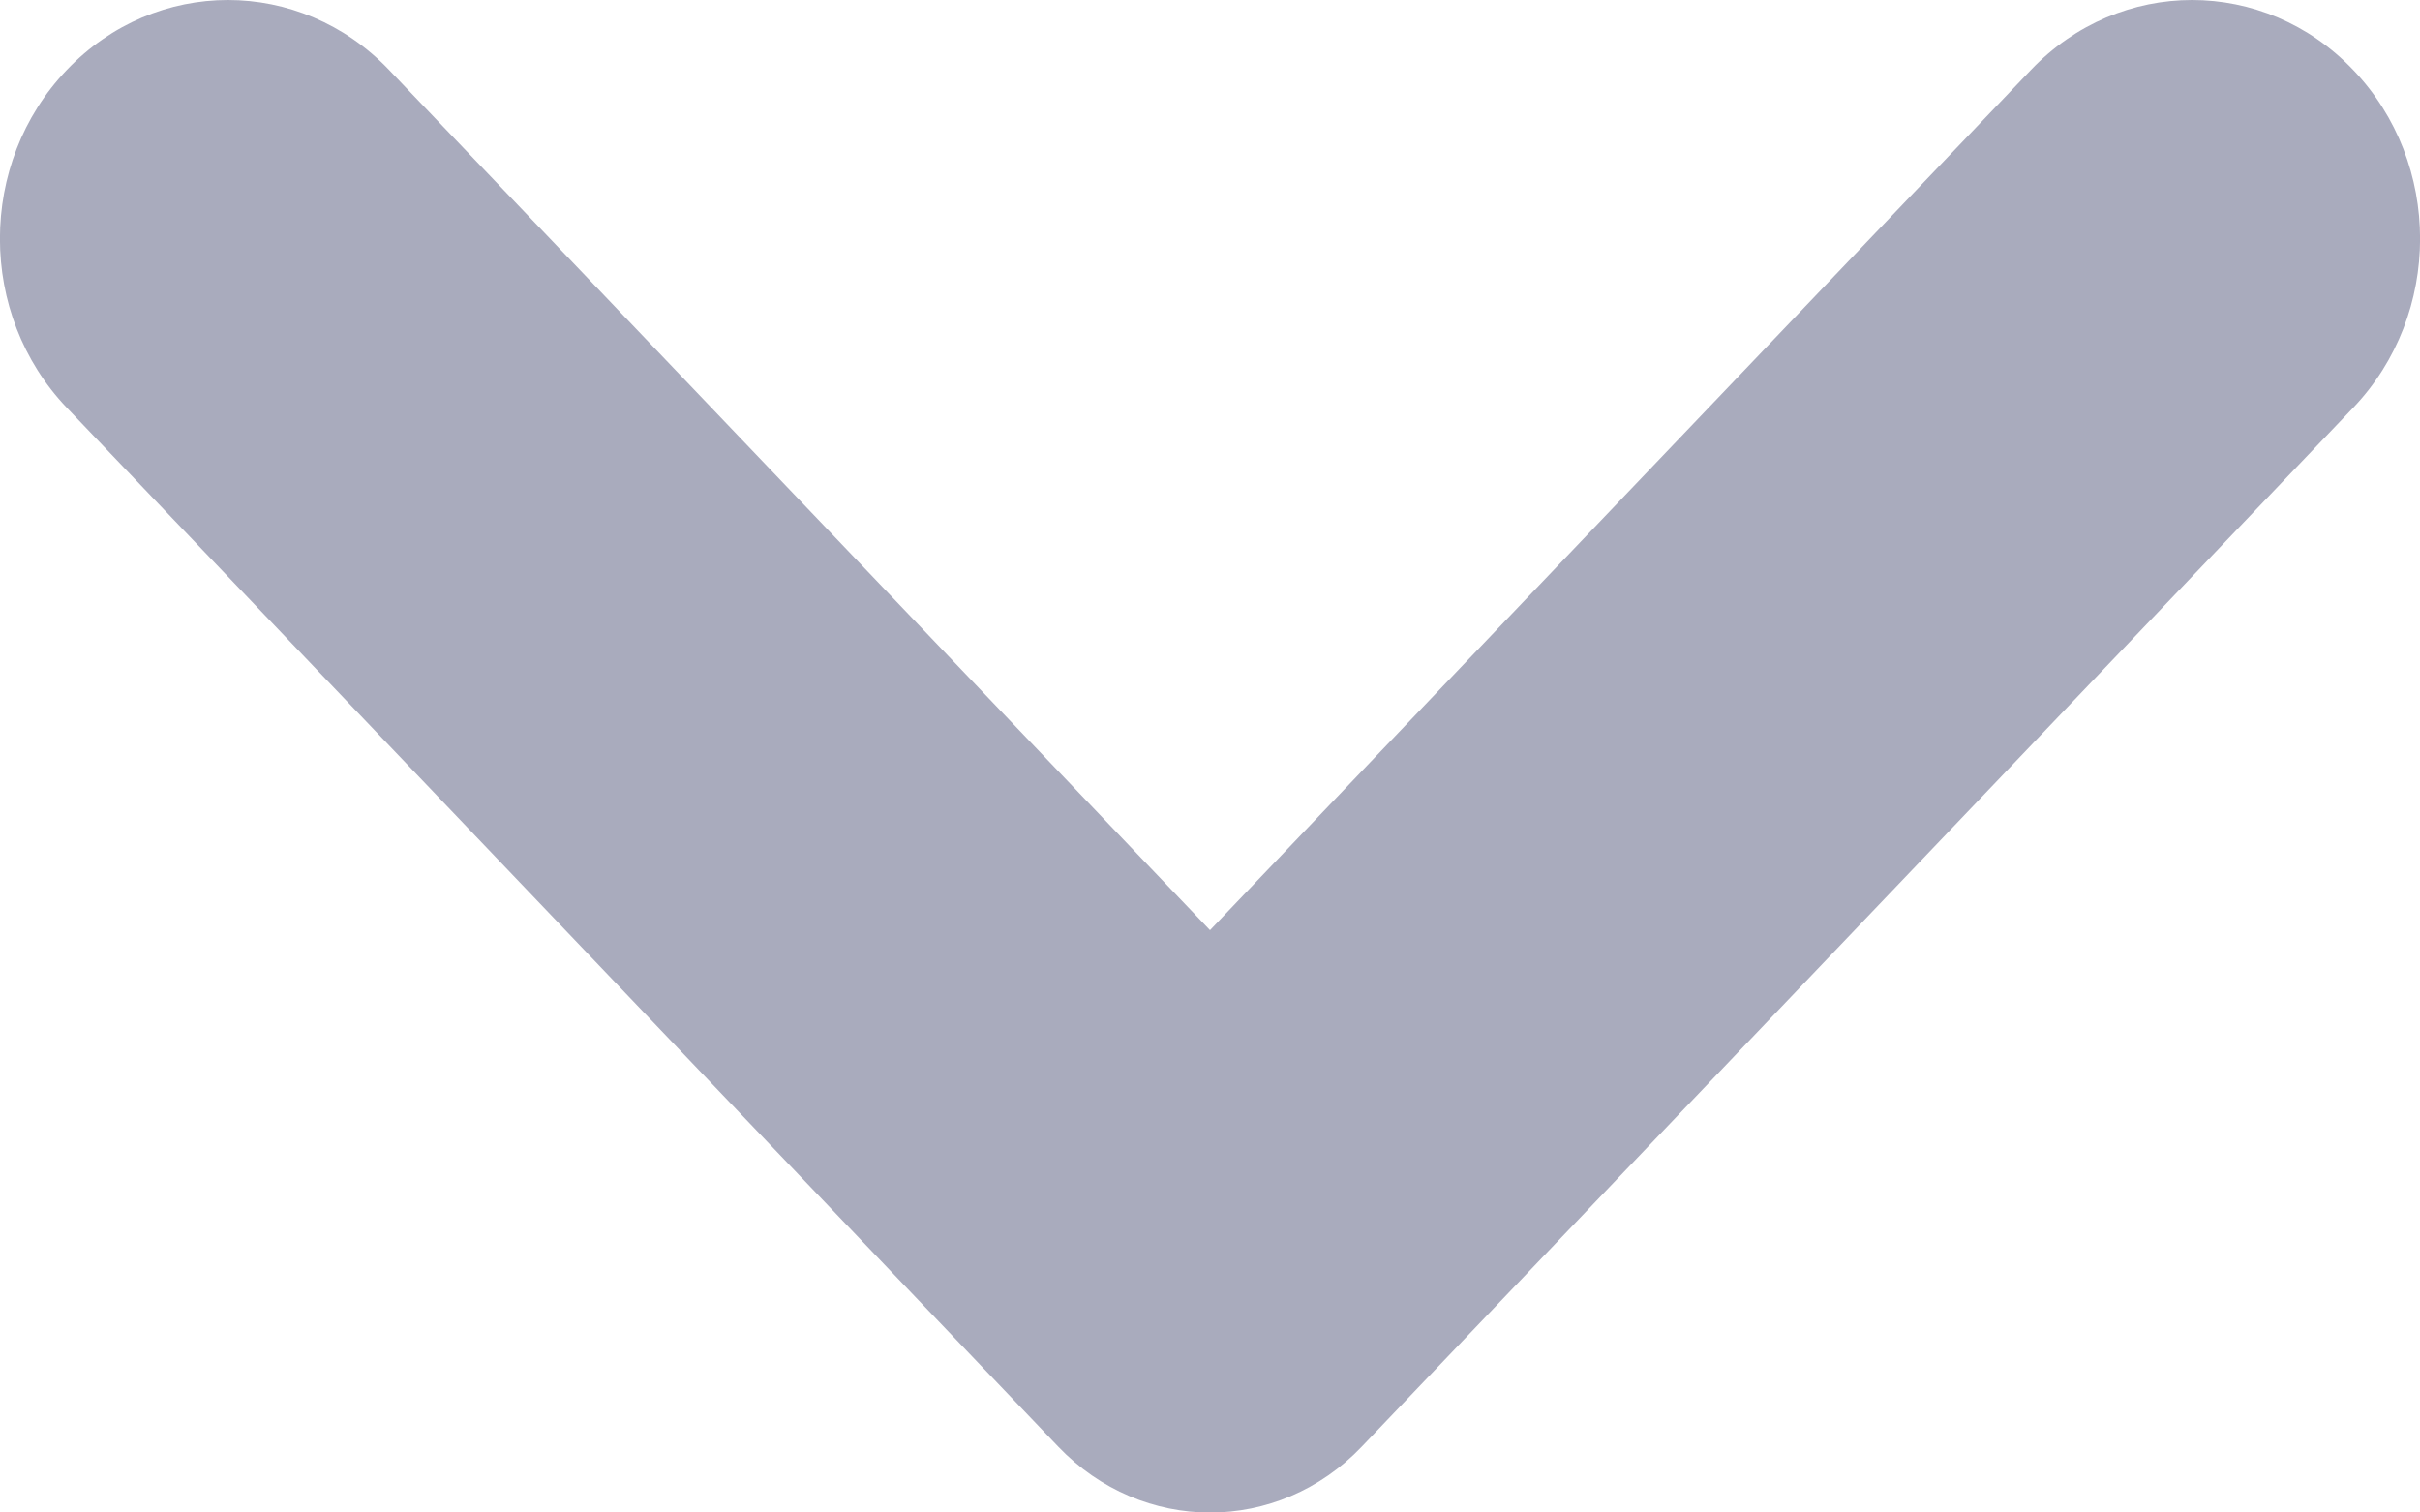 <svg width="8" height="5" viewBox="0 0 8 5" fill="none" xmlns="http://www.w3.org/2000/svg">
<path fill-rule="evenodd" clip-rule="evenodd" d="M4 3.075L1.286 0.231C0.992 -0.077 0.515 -0.077 0.221 0.231C-0.074 0.539 -0.074 1.039 0.221 1.348L3.498 4.782C3.776 5.073 4.225 5.073 4.502 4.782L7.779 1.348C8.074 1.039 8.074 0.539 7.779 0.231C7.485 -0.077 7.008 -0.077 6.714 0.231L4 3.075Z" fill="#A9ABBD"/>
</svg>
